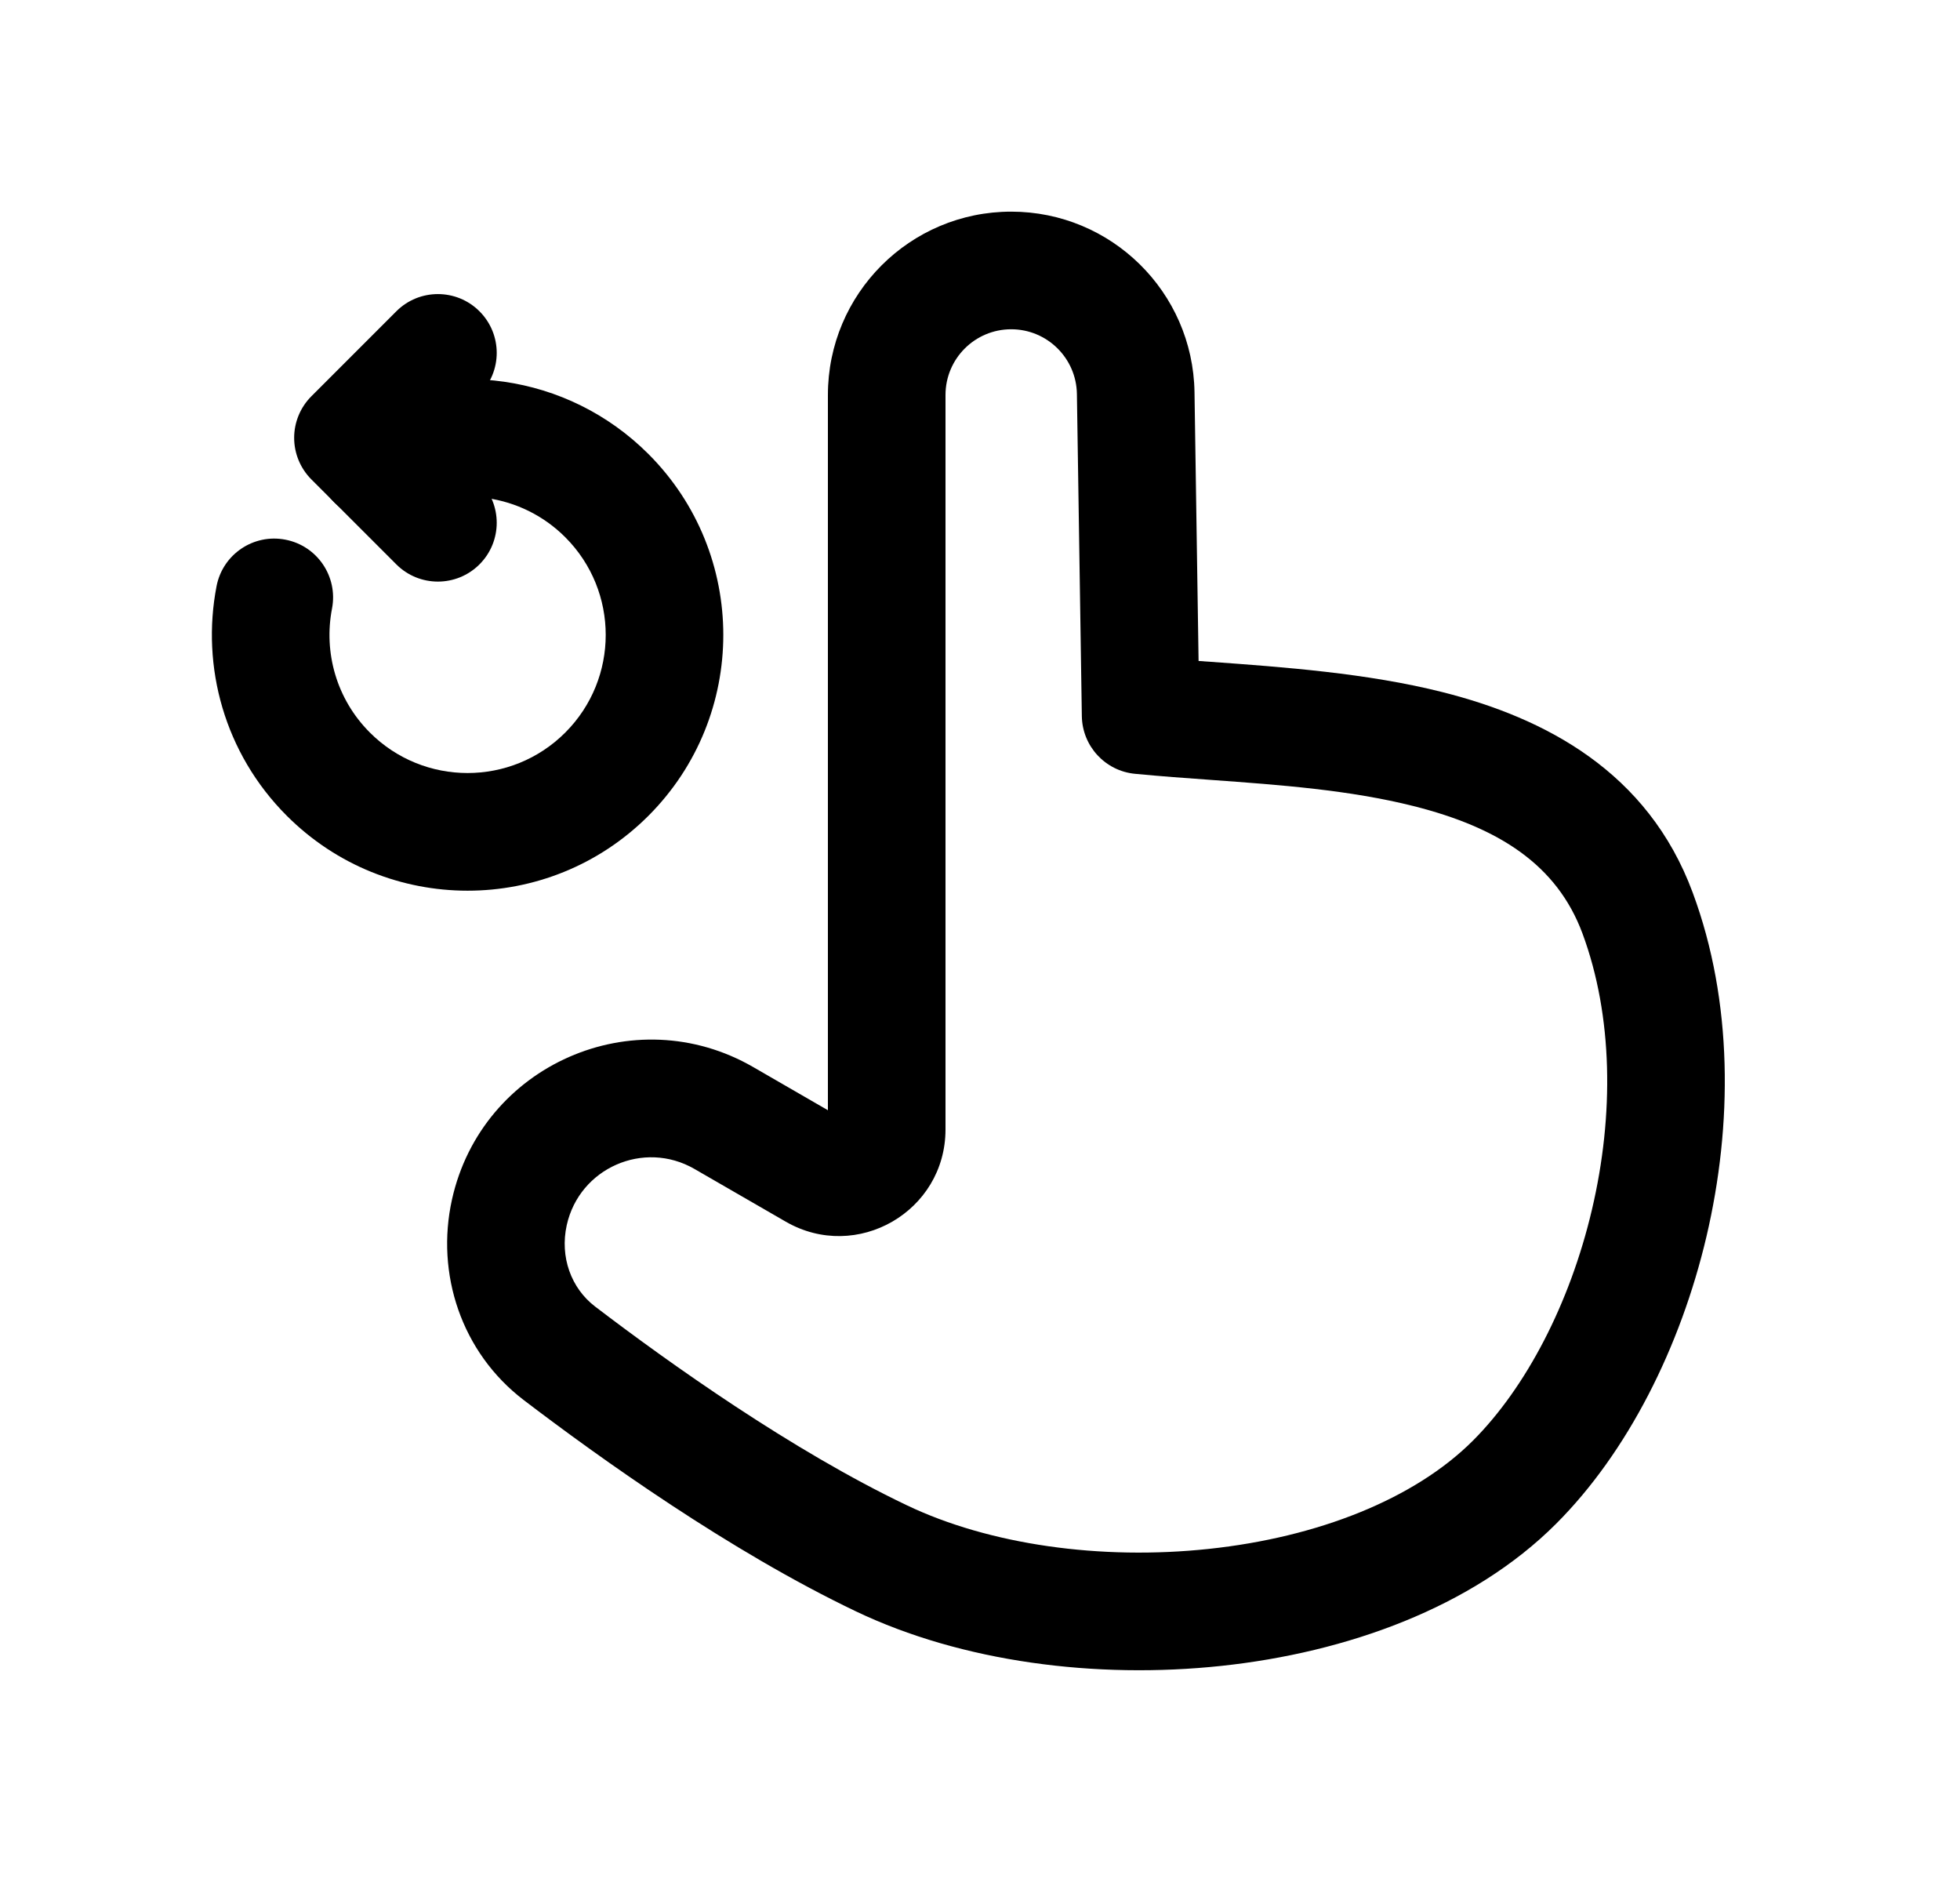 <svg width="25" height="24" viewBox="0 0 25 24" fill="none" xmlns="http://www.w3.org/2000/svg">
<path fill-rule="evenodd" clip-rule="evenodd" d="M12.898 4.199C12.435 4.199 12.06 4.574 12.06 5.037V14.403C12.06 15.449 10.928 16.102 10.022 15.579L8.858 14.907C8.212 14.534 7.391 14.895 7.229 15.623C7.139 16.029 7.285 16.428 7.59 16.661C8.543 17.388 10.102 18.497 11.565 19.195C12.617 19.698 14.038 19.9 15.42 19.752C16.81 19.604 18.042 19.117 18.788 18.371C19.46 17.698 20.023 16.63 20.306 15.423C20.589 14.219 20.574 12.956 20.185 11.905C19.859 11.026 19.115 10.553 18.032 10.28C17.213 10.074 16.333 10.01 15.451 9.946C15.126 9.923 14.8 9.899 14.478 9.868C14.097 9.832 13.805 9.515 13.799 9.133L13.736 5.024C13.729 4.567 13.356 4.199 12.898 4.199ZM10.56 5.037C10.56 3.746 11.607 2.699 12.898 2.699C14.175 2.699 15.216 3.724 15.236 5.001L15.288 8.429C15.34 8.433 15.392 8.436 15.445 8.44C16.359 8.506 17.44 8.584 18.398 8.826C19.704 9.155 21.019 9.838 21.591 11.384L21.591 11.384C22.107 12.774 22.099 14.348 21.767 15.765C21.435 17.18 20.76 18.52 19.848 19.432C18.778 20.502 17.173 21.074 15.579 21.244C13.979 21.415 12.269 21.194 10.918 20.549C9.311 19.782 7.652 18.595 6.68 17.854C5.885 17.247 5.555 16.243 5.765 15.297C6.146 13.581 8.085 12.728 9.608 13.608L10.56 14.158V5.037ZM10.772 14.28L10.772 14.28L10.772 14.28Z" fill="black"/>
<path fill-rule="evenodd" clip-rule="evenodd" d="M4.129 6.224C4.322 6.59 4.776 6.731 5.142 6.537C5.808 6.186 6.651 6.292 7.21 6.851C7.898 7.539 7.898 8.654 7.21 9.342C6.522 10.03 5.406 10.03 4.718 9.342C4.289 8.913 4.127 8.317 4.235 7.76C4.313 7.353 4.047 6.96 3.64 6.882C3.234 6.803 2.84 7.069 2.762 7.476C2.564 8.501 2.862 9.607 3.658 10.403C4.932 11.677 6.997 11.677 8.271 10.403C9.544 9.129 9.544 7.064 8.271 5.79C7.233 4.753 5.673 4.561 4.442 5.211C4.076 5.404 3.936 5.858 4.129 6.224Z" fill="black"/>
<path fill-rule="evenodd" clip-rule="evenodd" d="M6.116 3.97C6.409 4.263 6.409 4.737 6.116 5.03L5.563 5.583L6.116 6.137C6.409 6.429 6.409 6.904 6.116 7.197C5.823 7.49 5.348 7.49 5.055 7.197L3.972 6.114C3.831 5.973 3.752 5.782 3.752 5.583C3.752 5.385 3.831 5.194 3.972 5.053L5.055 3.97C5.348 3.677 5.823 3.677 6.116 3.97Z" fill="black"/>
</svg>